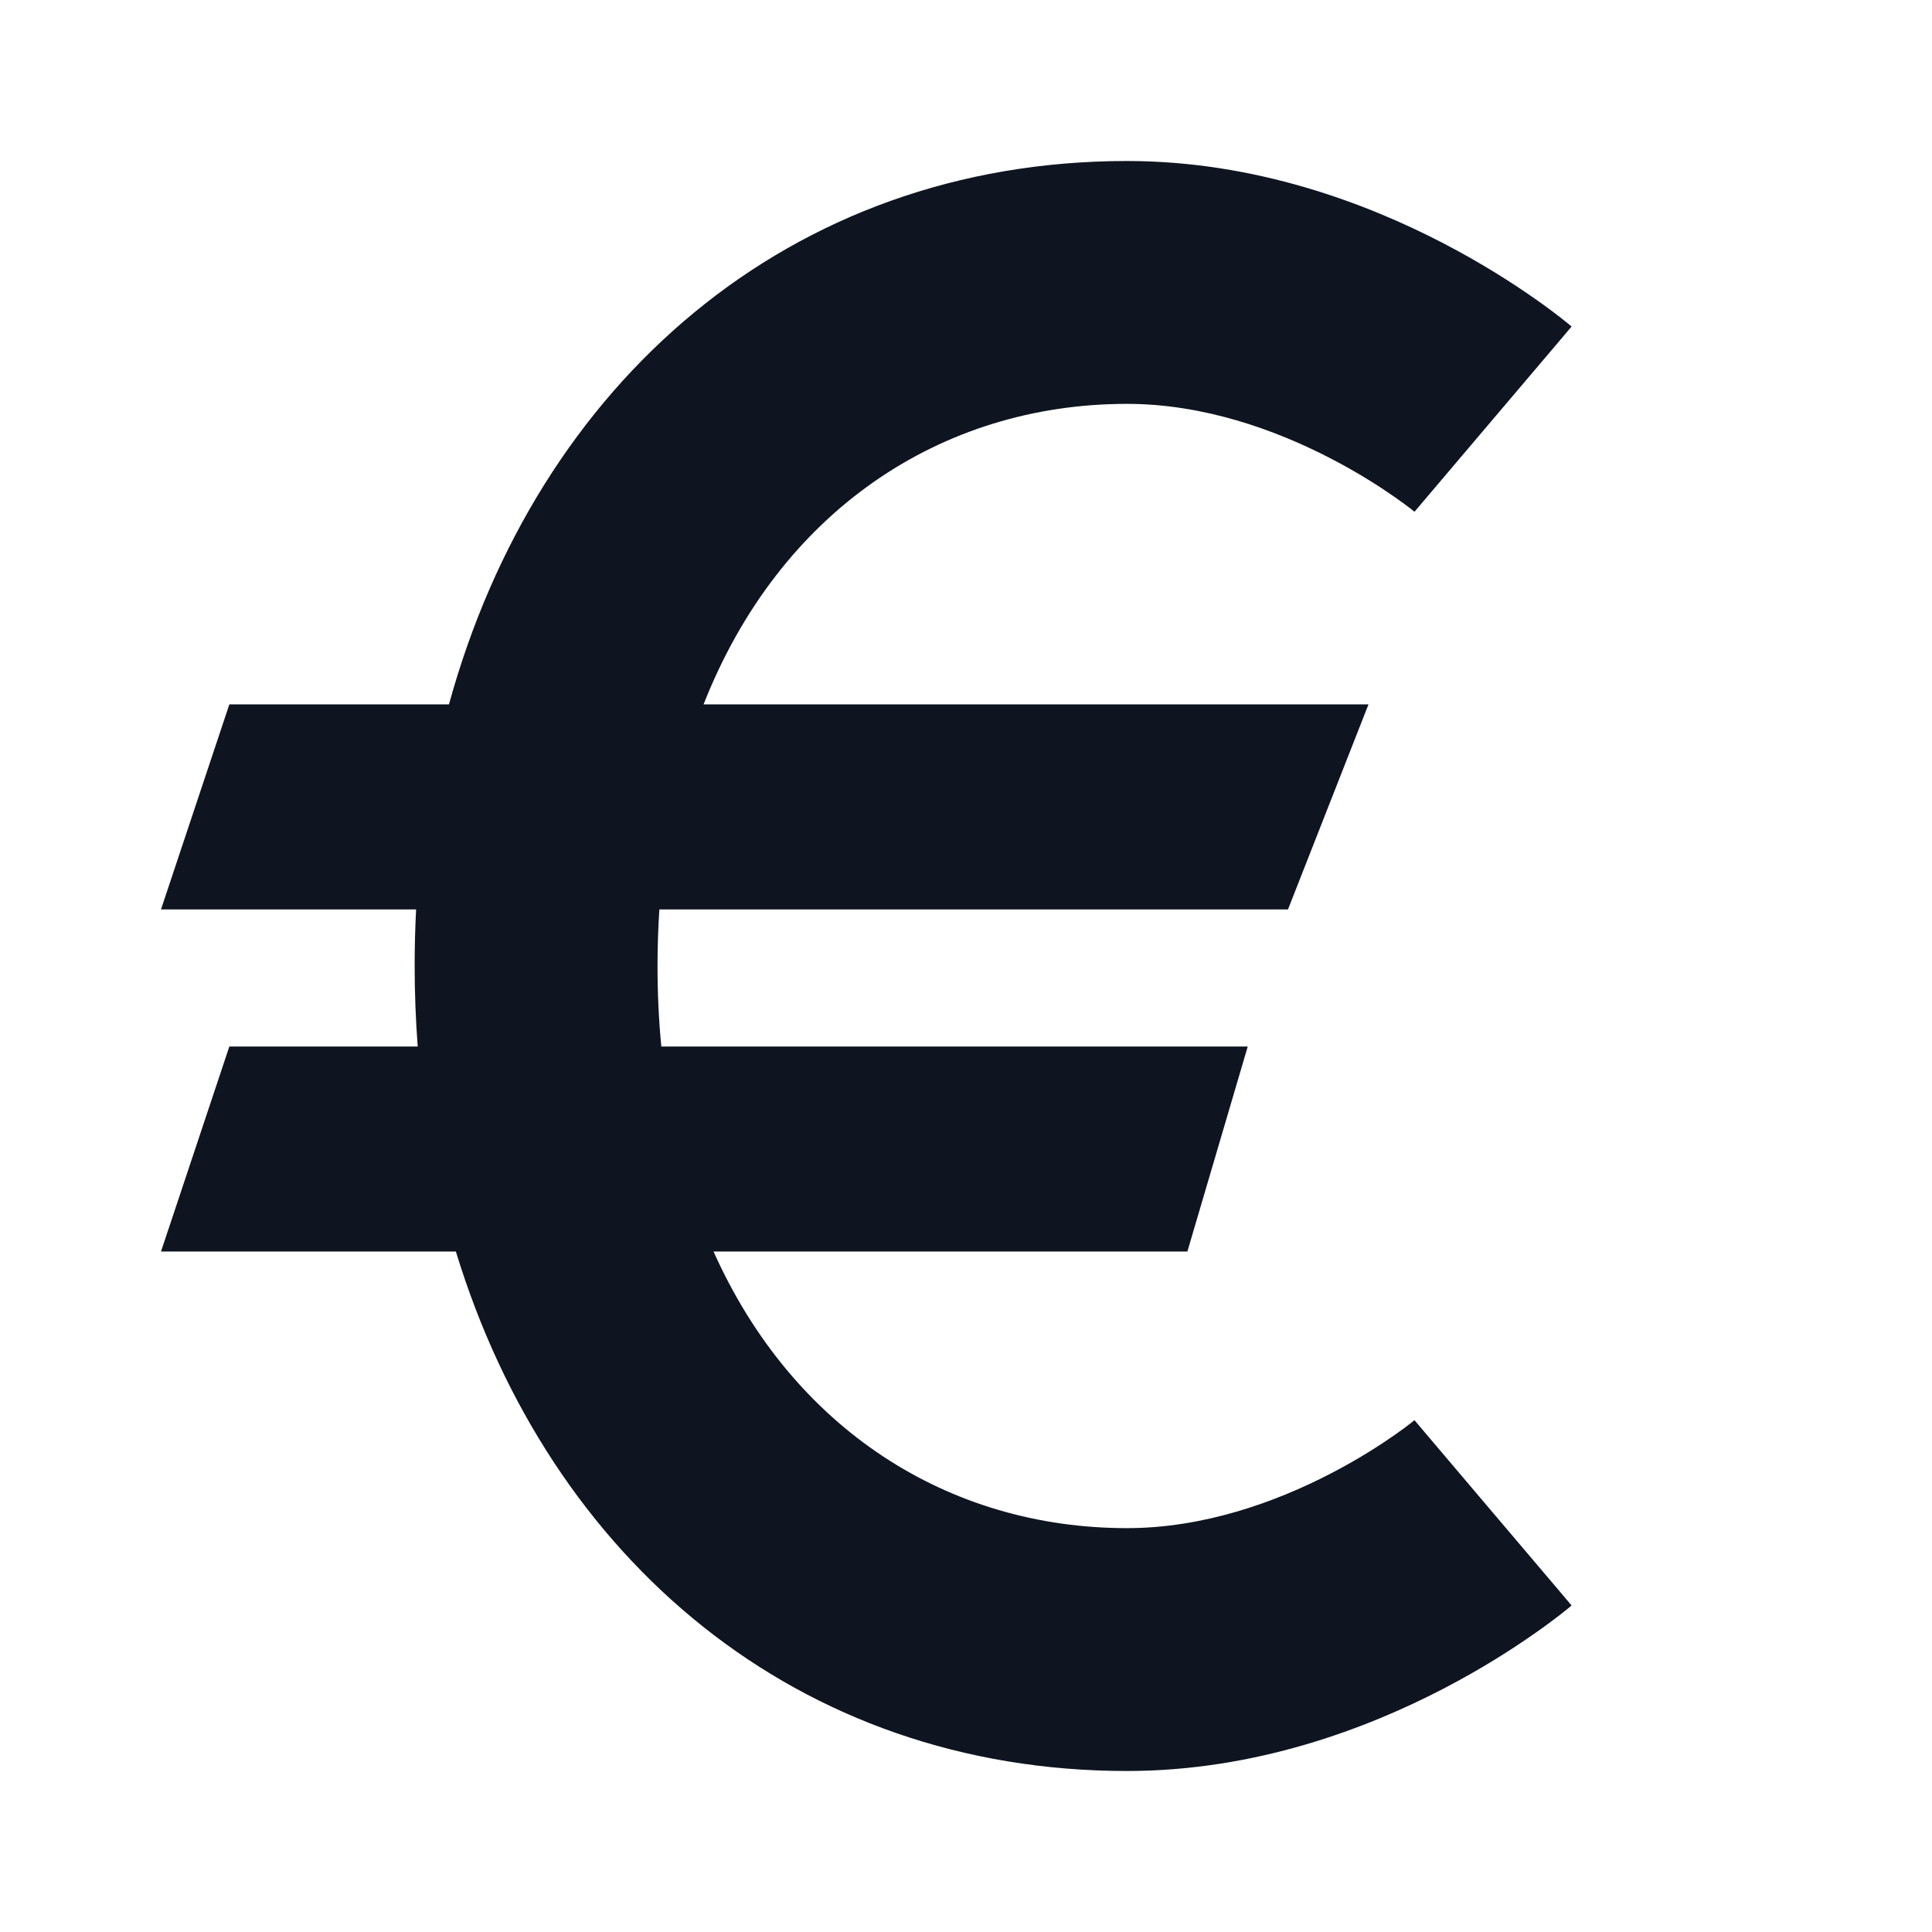 <svg width="24" height="24" viewBox="0 0 24 24" fill="none" xmlns="http://www.w3.org/2000/svg">
<path d="M14 5.017C11.679 5.017 9.679 6.363 8.74 8.75H17L16 11.297H8.191C8.176 11.526 8.168 11.761 8.168 12C8.168 12.345 8.184 12.678 8.215 13H15.5L14.75 15.547H8.864C9.849 17.749 11.778 18.983 14 18.983C14.948 18.983 15.841 18.663 16.534 18.303C16.874 18.127 17.146 17.951 17.329 17.823C17.421 17.759 17.488 17.708 17.53 17.675C17.55 17.659 17.564 17.648 17.571 17.642L17.576 17.638L17.575 17.64L17.573 17.641L17.571 17.642C17.571 17.642 17.571 17.643 18.547 18.793C19.524 19.943 19.523 19.944 19.523 19.944L19.522 19.944L19.52 19.946L19.517 19.949L19.506 19.958L19.477 19.982C19.453 20.001 19.422 20.026 19.383 20.057C19.305 20.117 19.197 20.199 19.06 20.294C18.789 20.484 18.402 20.733 17.924 20.981C16.98 21.471 15.599 22 14 22C9.907 22 6.83 19.371 5.663 15.547H2L2.849 13H5.189C5.164 12.672 5.151 12.338 5.151 12C5.151 11.763 5.157 11.529 5.169 11.297H2L2.849 8.75H5.577C6.673 4.766 9.801 2 14 2C15.599 2 16.98 2.529 17.924 3.019C18.402 3.267 18.789 3.516 19.06 3.706C19.197 3.801 19.305 3.883 19.383 3.943C19.422 3.974 19.453 3.999 19.477 4.018L19.506 4.042L19.517 4.051L19.52 4.054L19.523 4.056C19.523 4.056 19.524 4.057 18.547 5.207C17.571 6.357 17.572 6.357 17.572 6.357L17.573 6.359L17.575 6.361L17.576 6.362L17.572 6.357C17.564 6.352 17.55 6.341 17.53 6.324C17.488 6.292 17.421 6.241 17.329 6.177C17.146 6.049 16.874 5.873 16.534 5.697C15.841 5.337 14.948 5.017 14 5.017Z" fill="#0E1520"/>
</svg>
